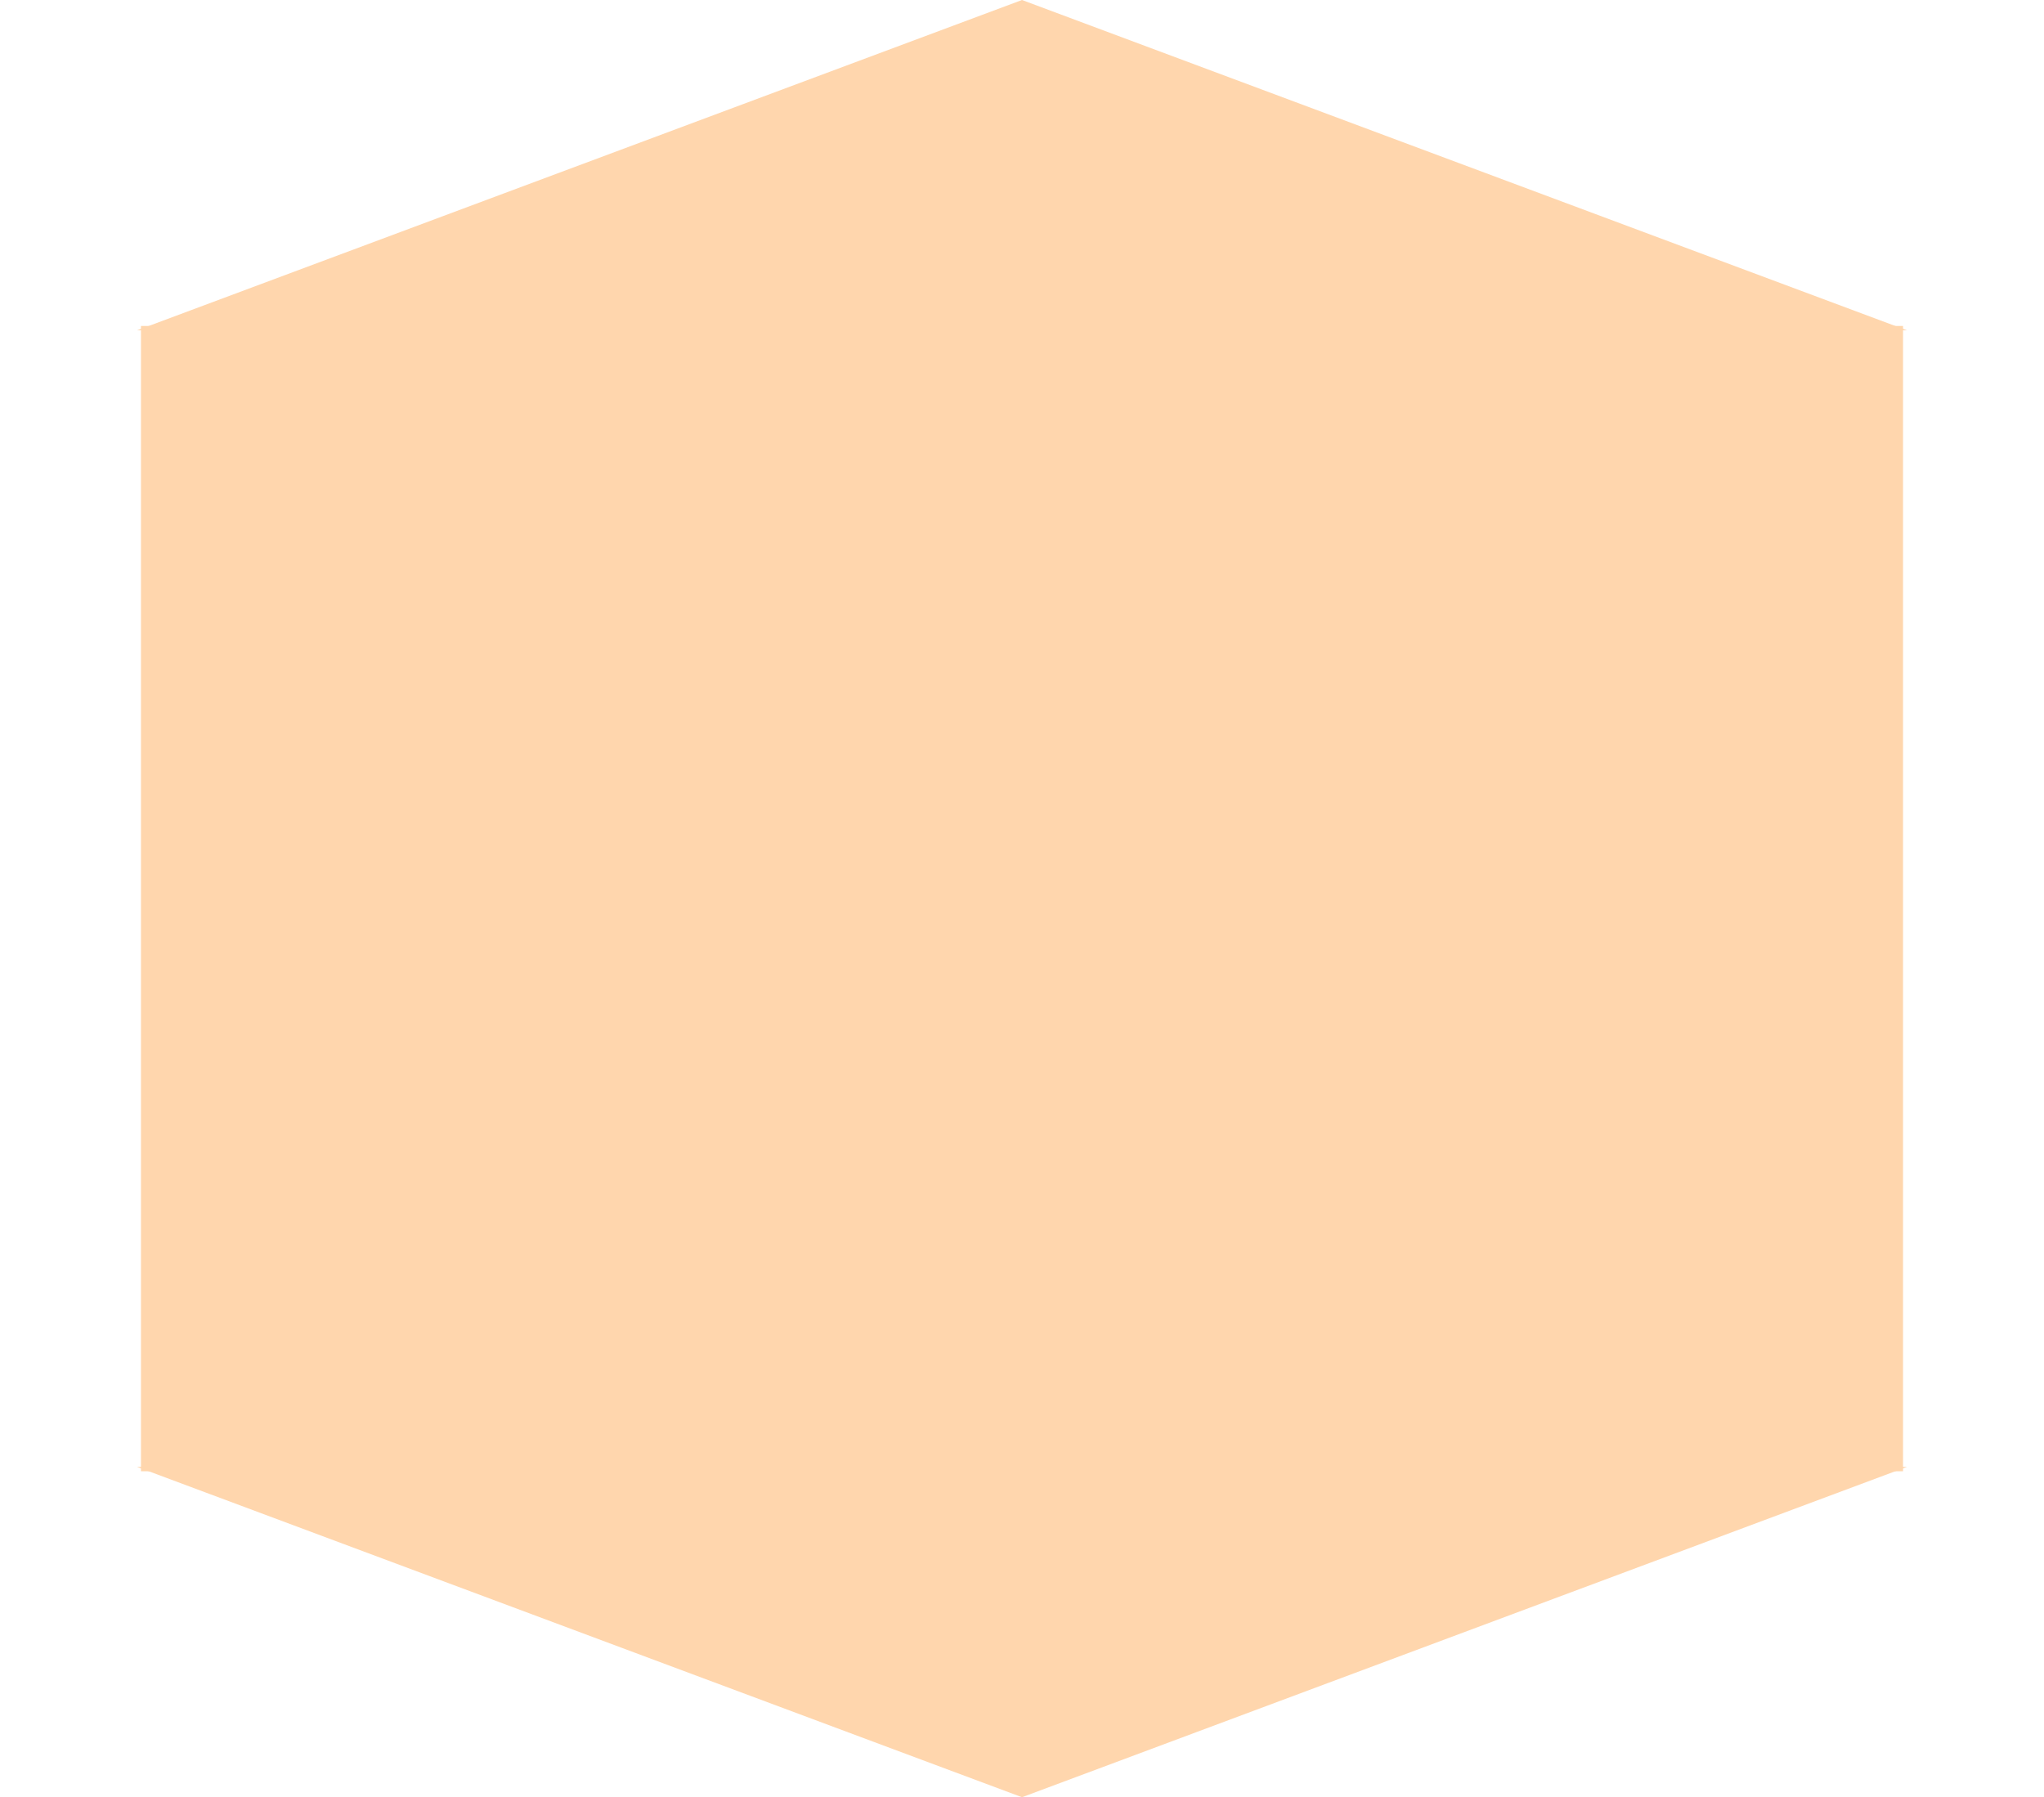 <svg width="232" height="204" viewBox="0 0 232 204" fill="none" xmlns="http://www.w3.org/2000/svg">
<path d="M116 0L216.459 37.5H15.541L116 0Z" fill="#FFD6AD"/>
<path d="M116 204L15.541 166.5L216.459 166.5L116 204Z" fill="#FFD6AD"/>
<rect x="16" y="37" width="200" height="130" fill="#FFD6AD"/>
</svg>
